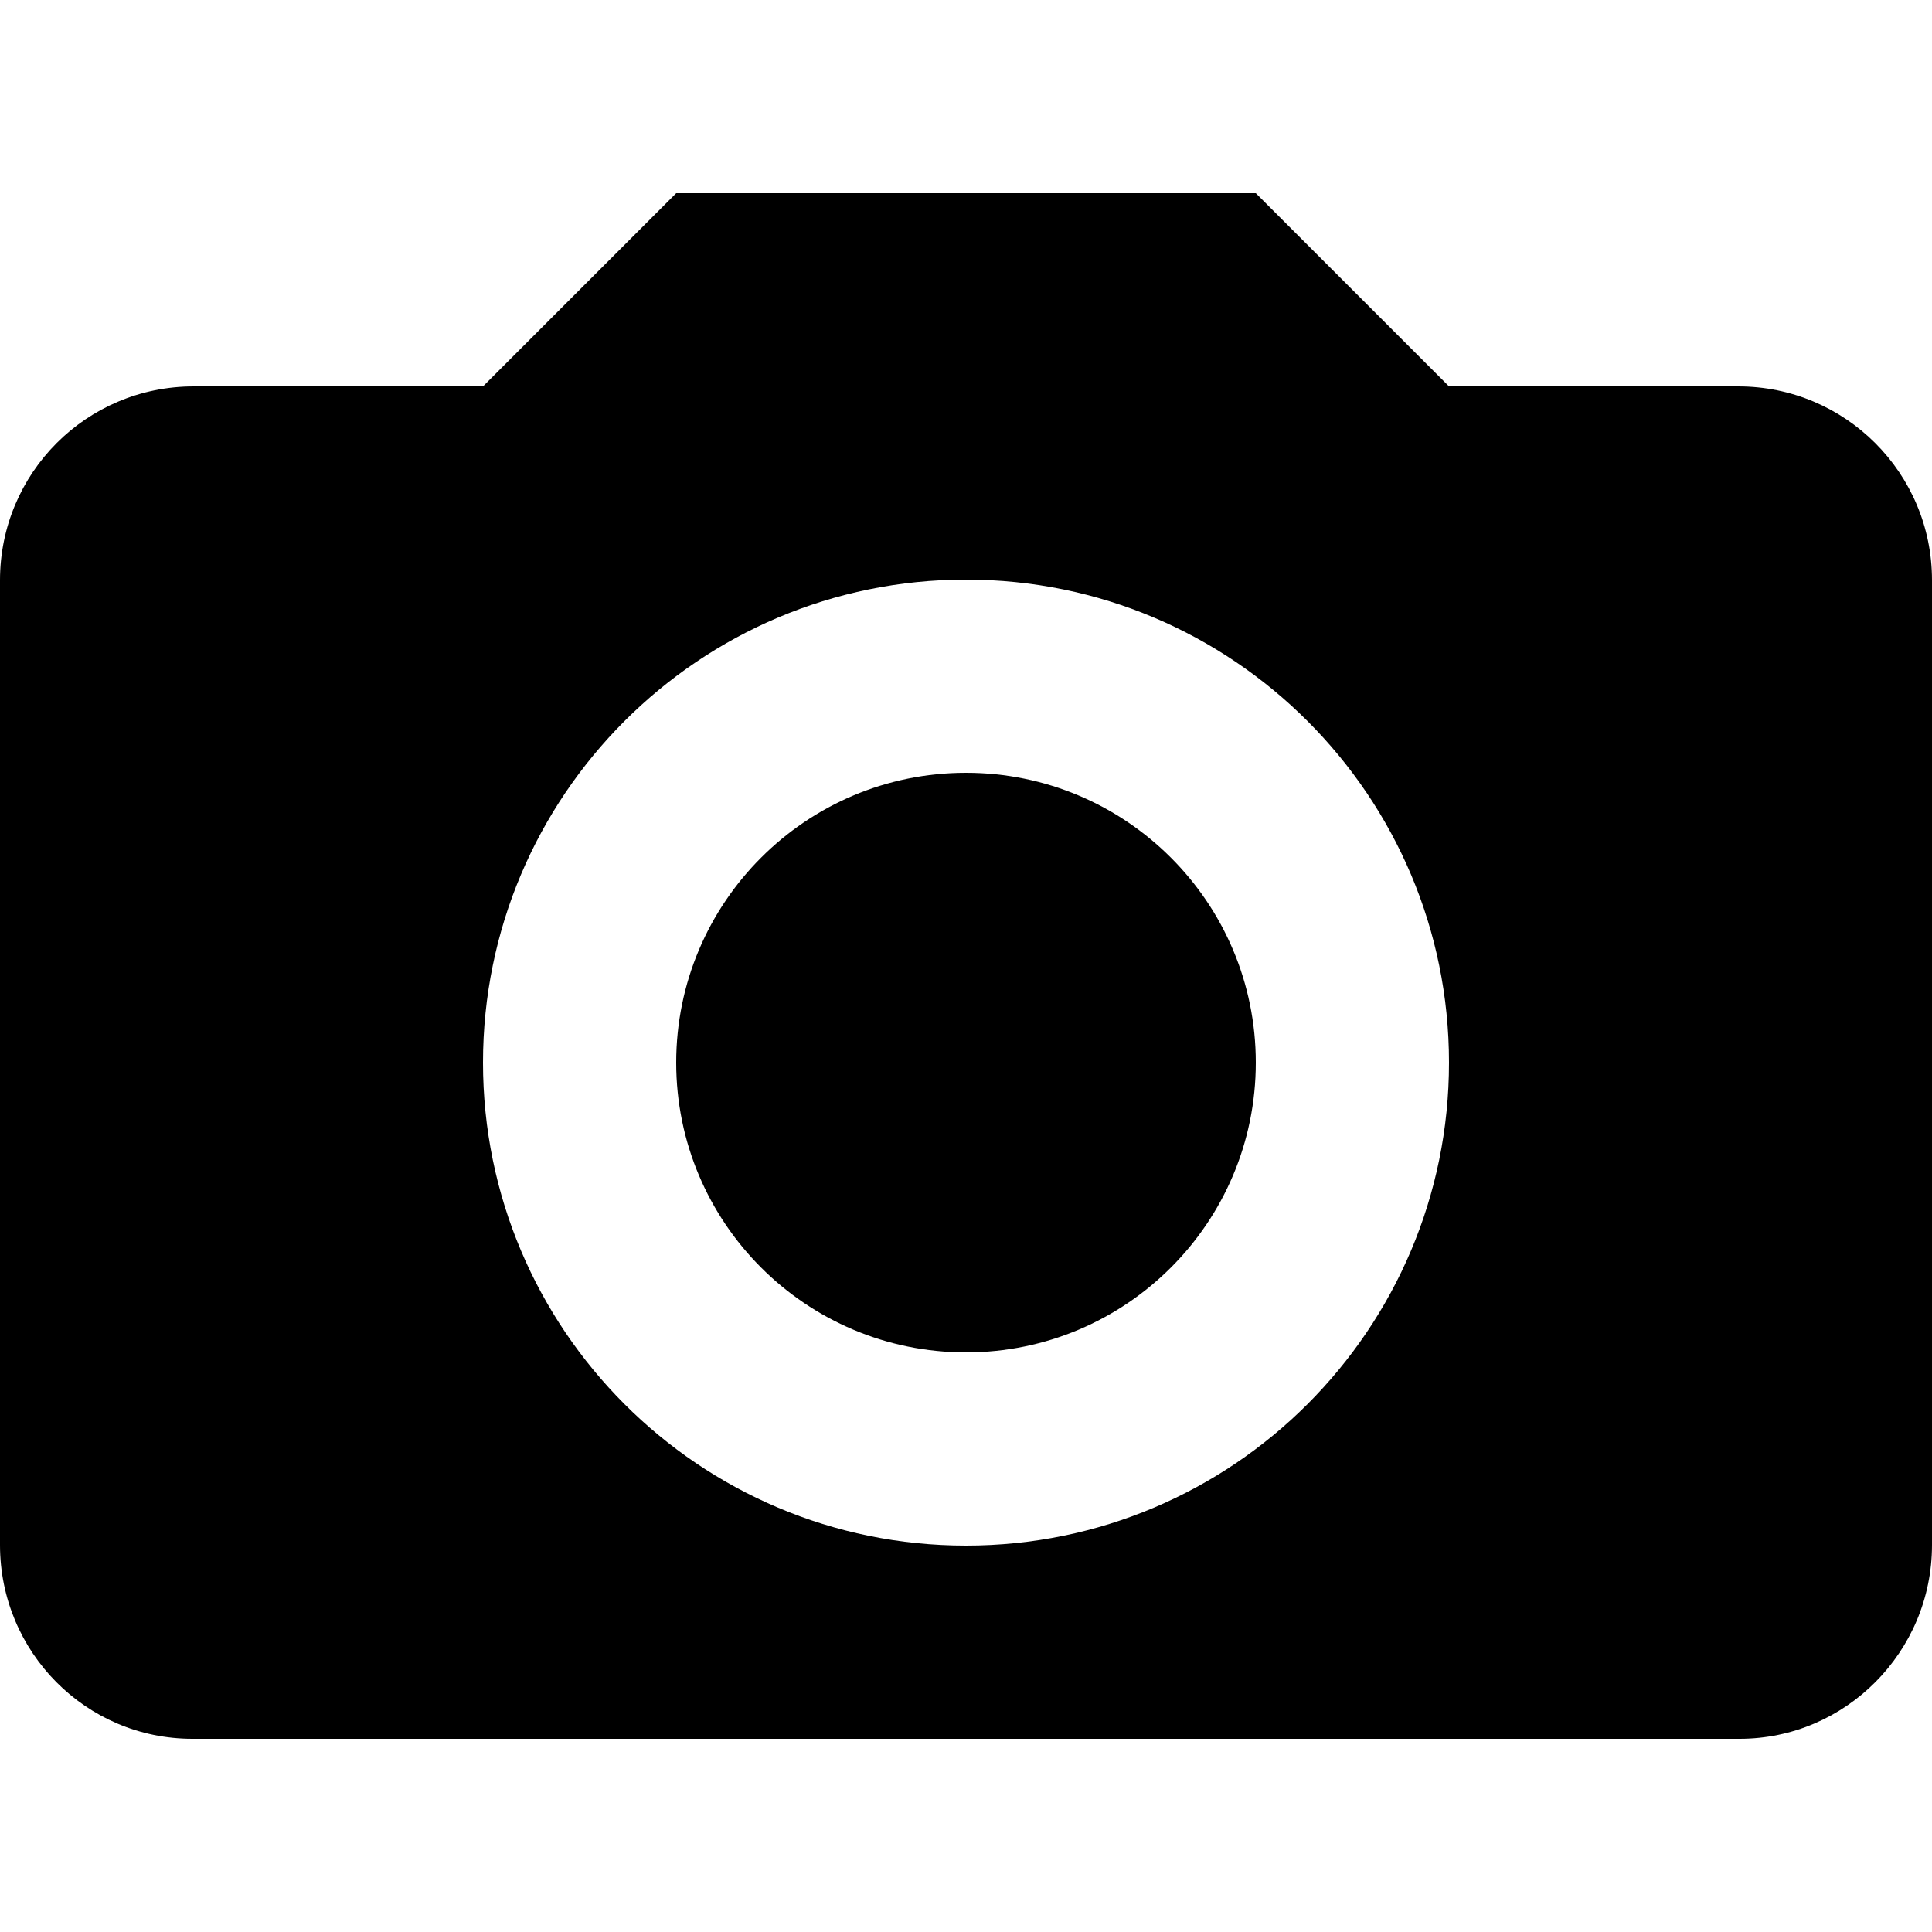 <?xml version="1.0" encoding="UTF-8" standalone="no"?>
<svg width="20px" height="20px" viewBox="0 0 20 20" version="1.1" xmlns="http://www.w3.org/2000/svg" xmlns:xlink="http://www.w3.org/1999/xlink">
    <!-- Generator: Sketch 3.7.2 (28276) - http://www.bohemiancoding.com/sketch -->
    <title>camera</title>
    <desc>Created with Sketch.</desc>
    <defs></defs>
    <g id="Page-1" stroke="none" stroke-width="1" fill="none" fill-rule="evenodd">
        <g id="camera" fill="#000000">
            <path d="M0,6.006 C0,4.898 0.894,4 2.005,4 L5,4 L7,2 L13,2 L15,4 L17.995,4 C19.102,4 20,4.897 20,6.006 L20,15.994 C20,17.102 19.102,18 18.009,18 L1.991,18 C0.891,18 0,17.103 0,15.994 L0,6.006 Z M10,16 C12.761,16 15,13.761 15,11 C15,8.239 12.761,6 10,6 C7.239,6 5,8.239 5,11 C5,13.761 7.239,16 10,16 Z M10,14 C11.657,14 13,12.657 13,11 C13,9.343 11.657,8 10,8 C8.343,8 7,9.343 7,11 C7,12.657 8.343,14 10,14 Z" id="Combined-Shape"></path>
        </g>
    </g>
</svg>